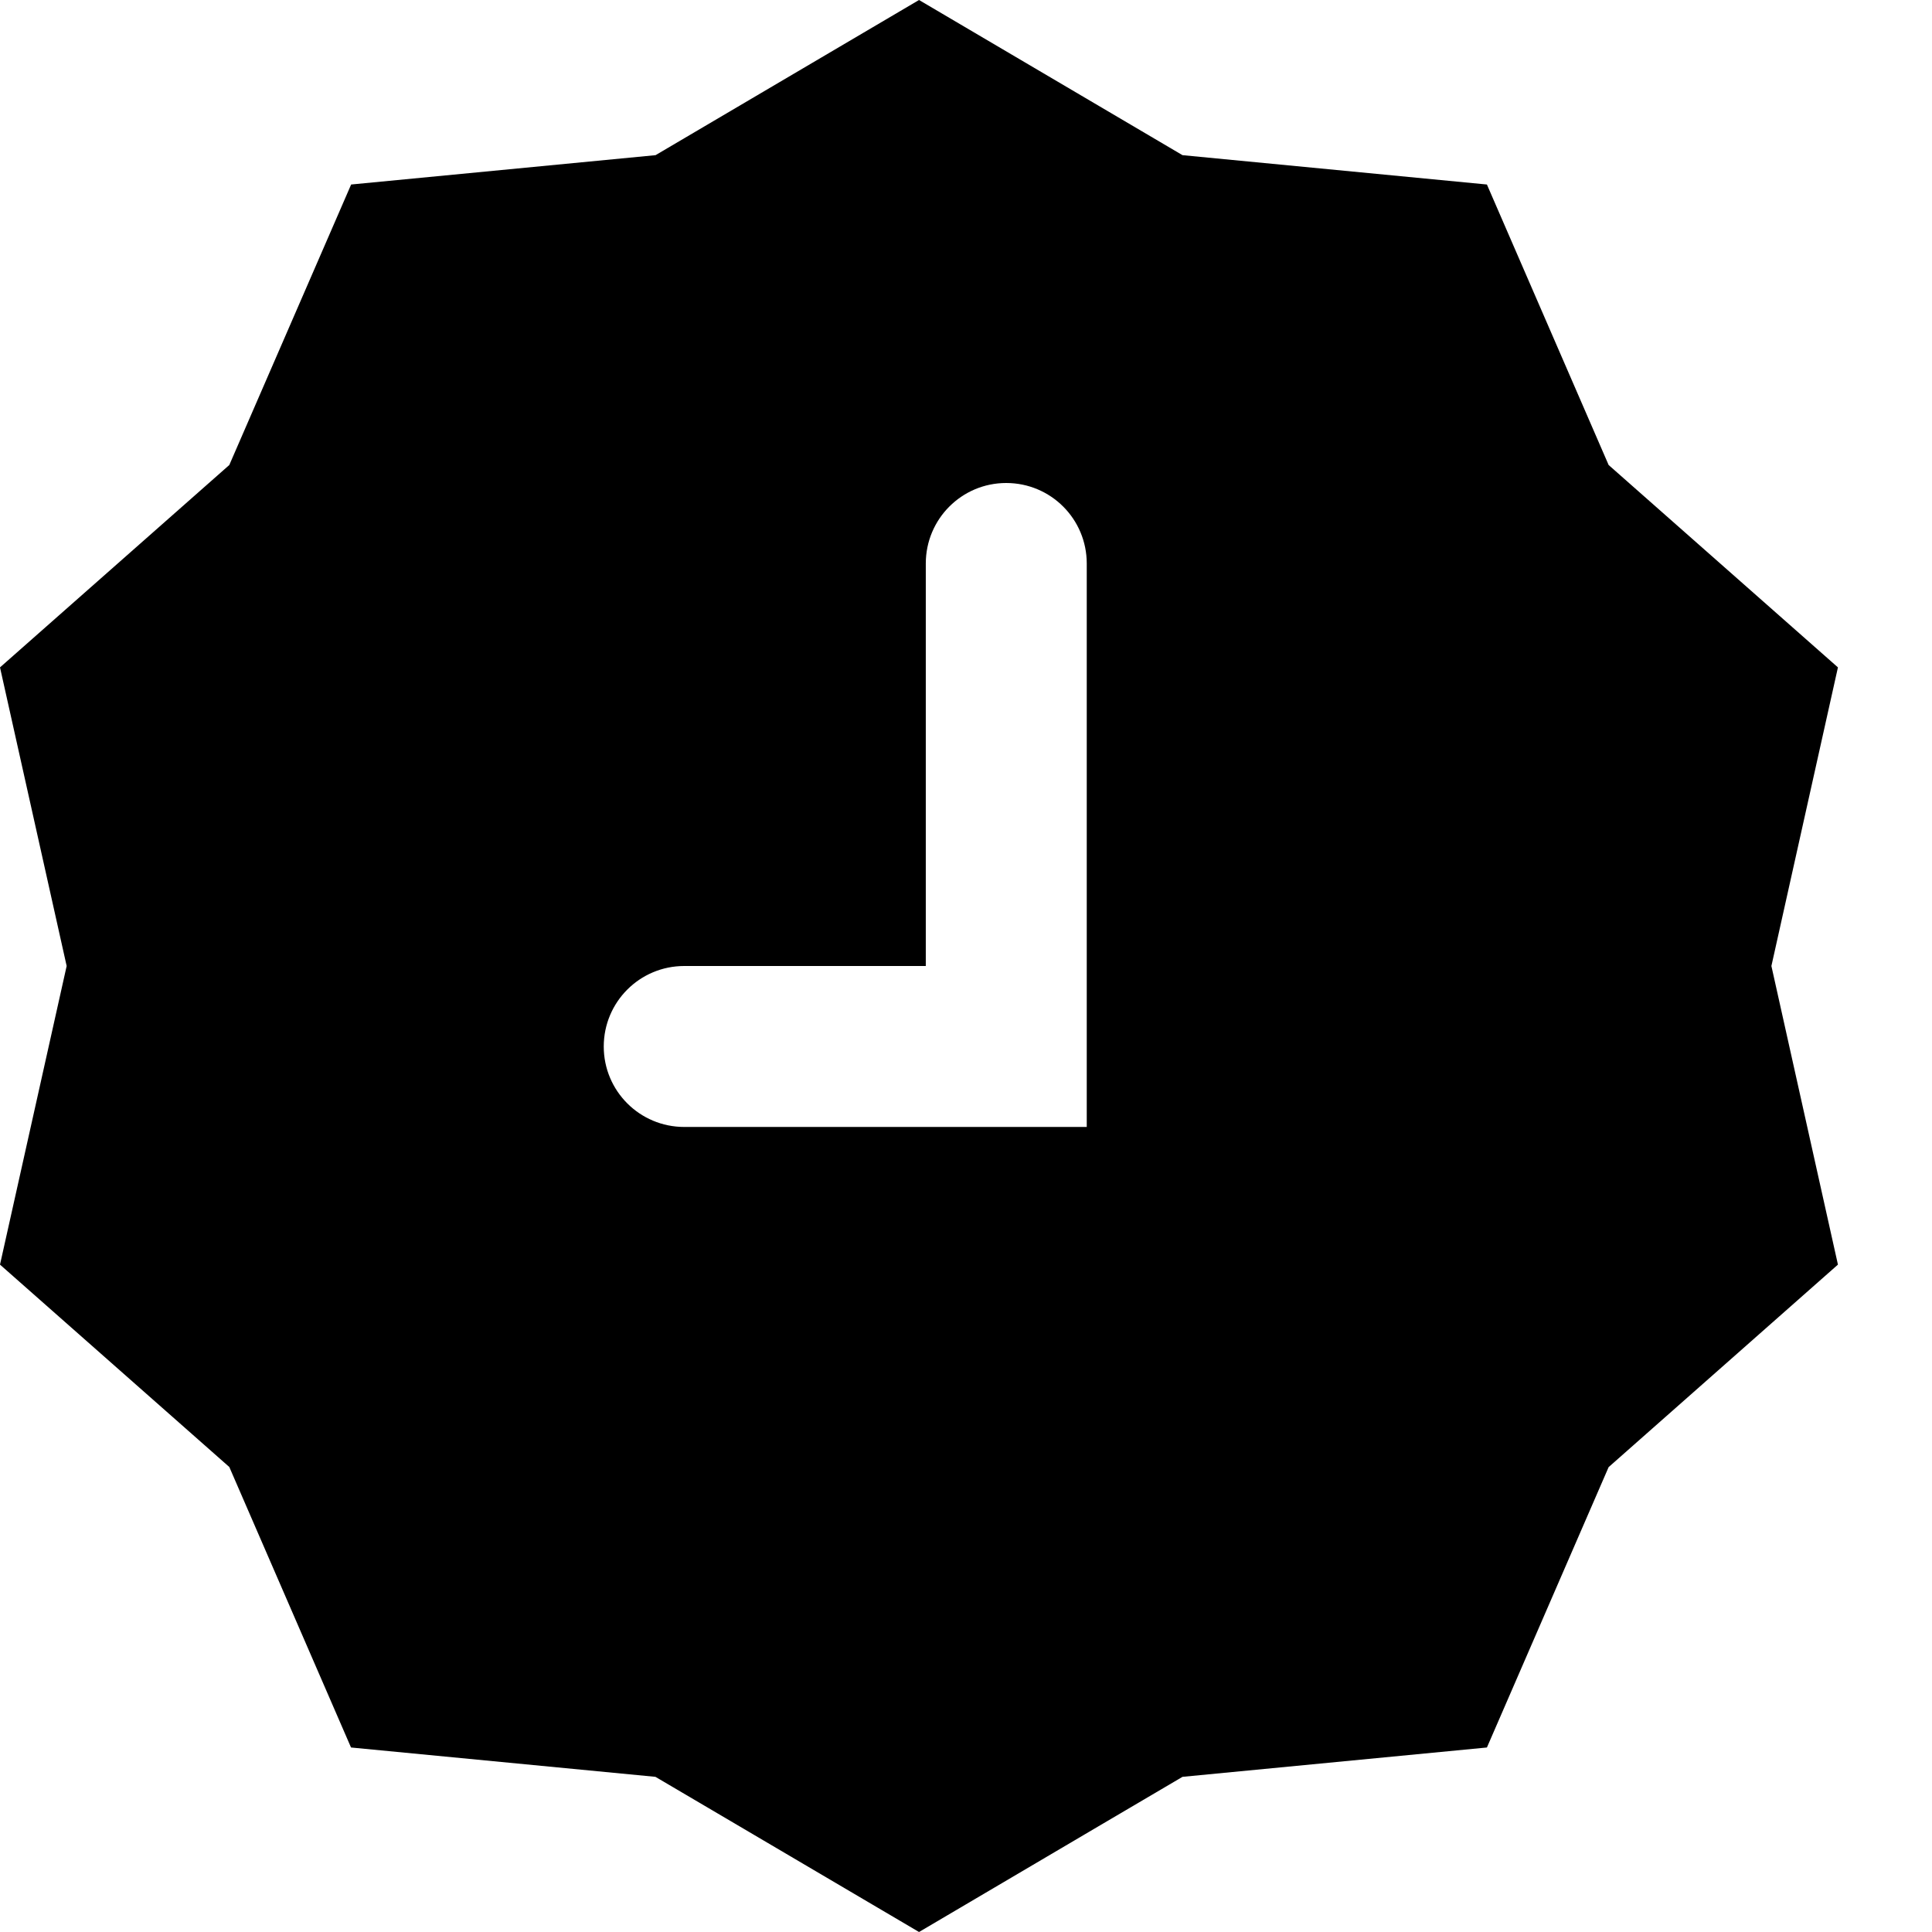 <?xml version="1.0" encoding="UTF-8"?>
<svg width="16px" height="16px" viewBox="0 0 16 16" version="1.1" xmlns="http://www.w3.org/2000/svg" xmlns:xlink="http://www.w3.org/1999/xlink">
    <!-- Generator: sketchtool 54.1 (76490) - https://sketchapp.com -->
    <title>38D5D828-40E8-46AC-BEDB-F0D86FF8DC7D</title>
    <desc>Created with sketchtool.</desc>
    <g id="Symbols" stroke="none" stroke-width="1" fill="none" fill-rule="evenodd">
        <g id="78-kb-iconfont-proof-pending-16">
            <g>
                <rect id="icon-area" opacity="0" x="0" y="0" width="16" height="16"></rect>
                <path d="M15.221,5.527 L14.67,8 L15.221,10.473 L13.322,12.15 L12.314,14.472 L9.793,14.715 L9.12,15.111 L7.611,16 L6.101,15.111 L5.428,14.715 L2.907,14.472 L1.899,12.149 L0,10.473 L0.552,8 L0,5.527 L1.899,3.851 L2.908,1.528 L5.429,1.285 L7.611,0 L9.793,1.285 L12.314,1.528 L13.322,3.851 L15.221,5.527 Z M8.333,4 C7.965,4 7.667,4.298 7.667,4.667 L7.667,8 L5.667,8 C5.298,8 5,8.298 5,8.667 C5,9.035 5.298,9.333 5.667,9.333 L9,9.333 L9,4.667 C9,4.298 8.702,4 8.333,4 Z" id="Combined-Shape" fill="#000000"></path>
            </g>
        </g>
    </g>
</svg>